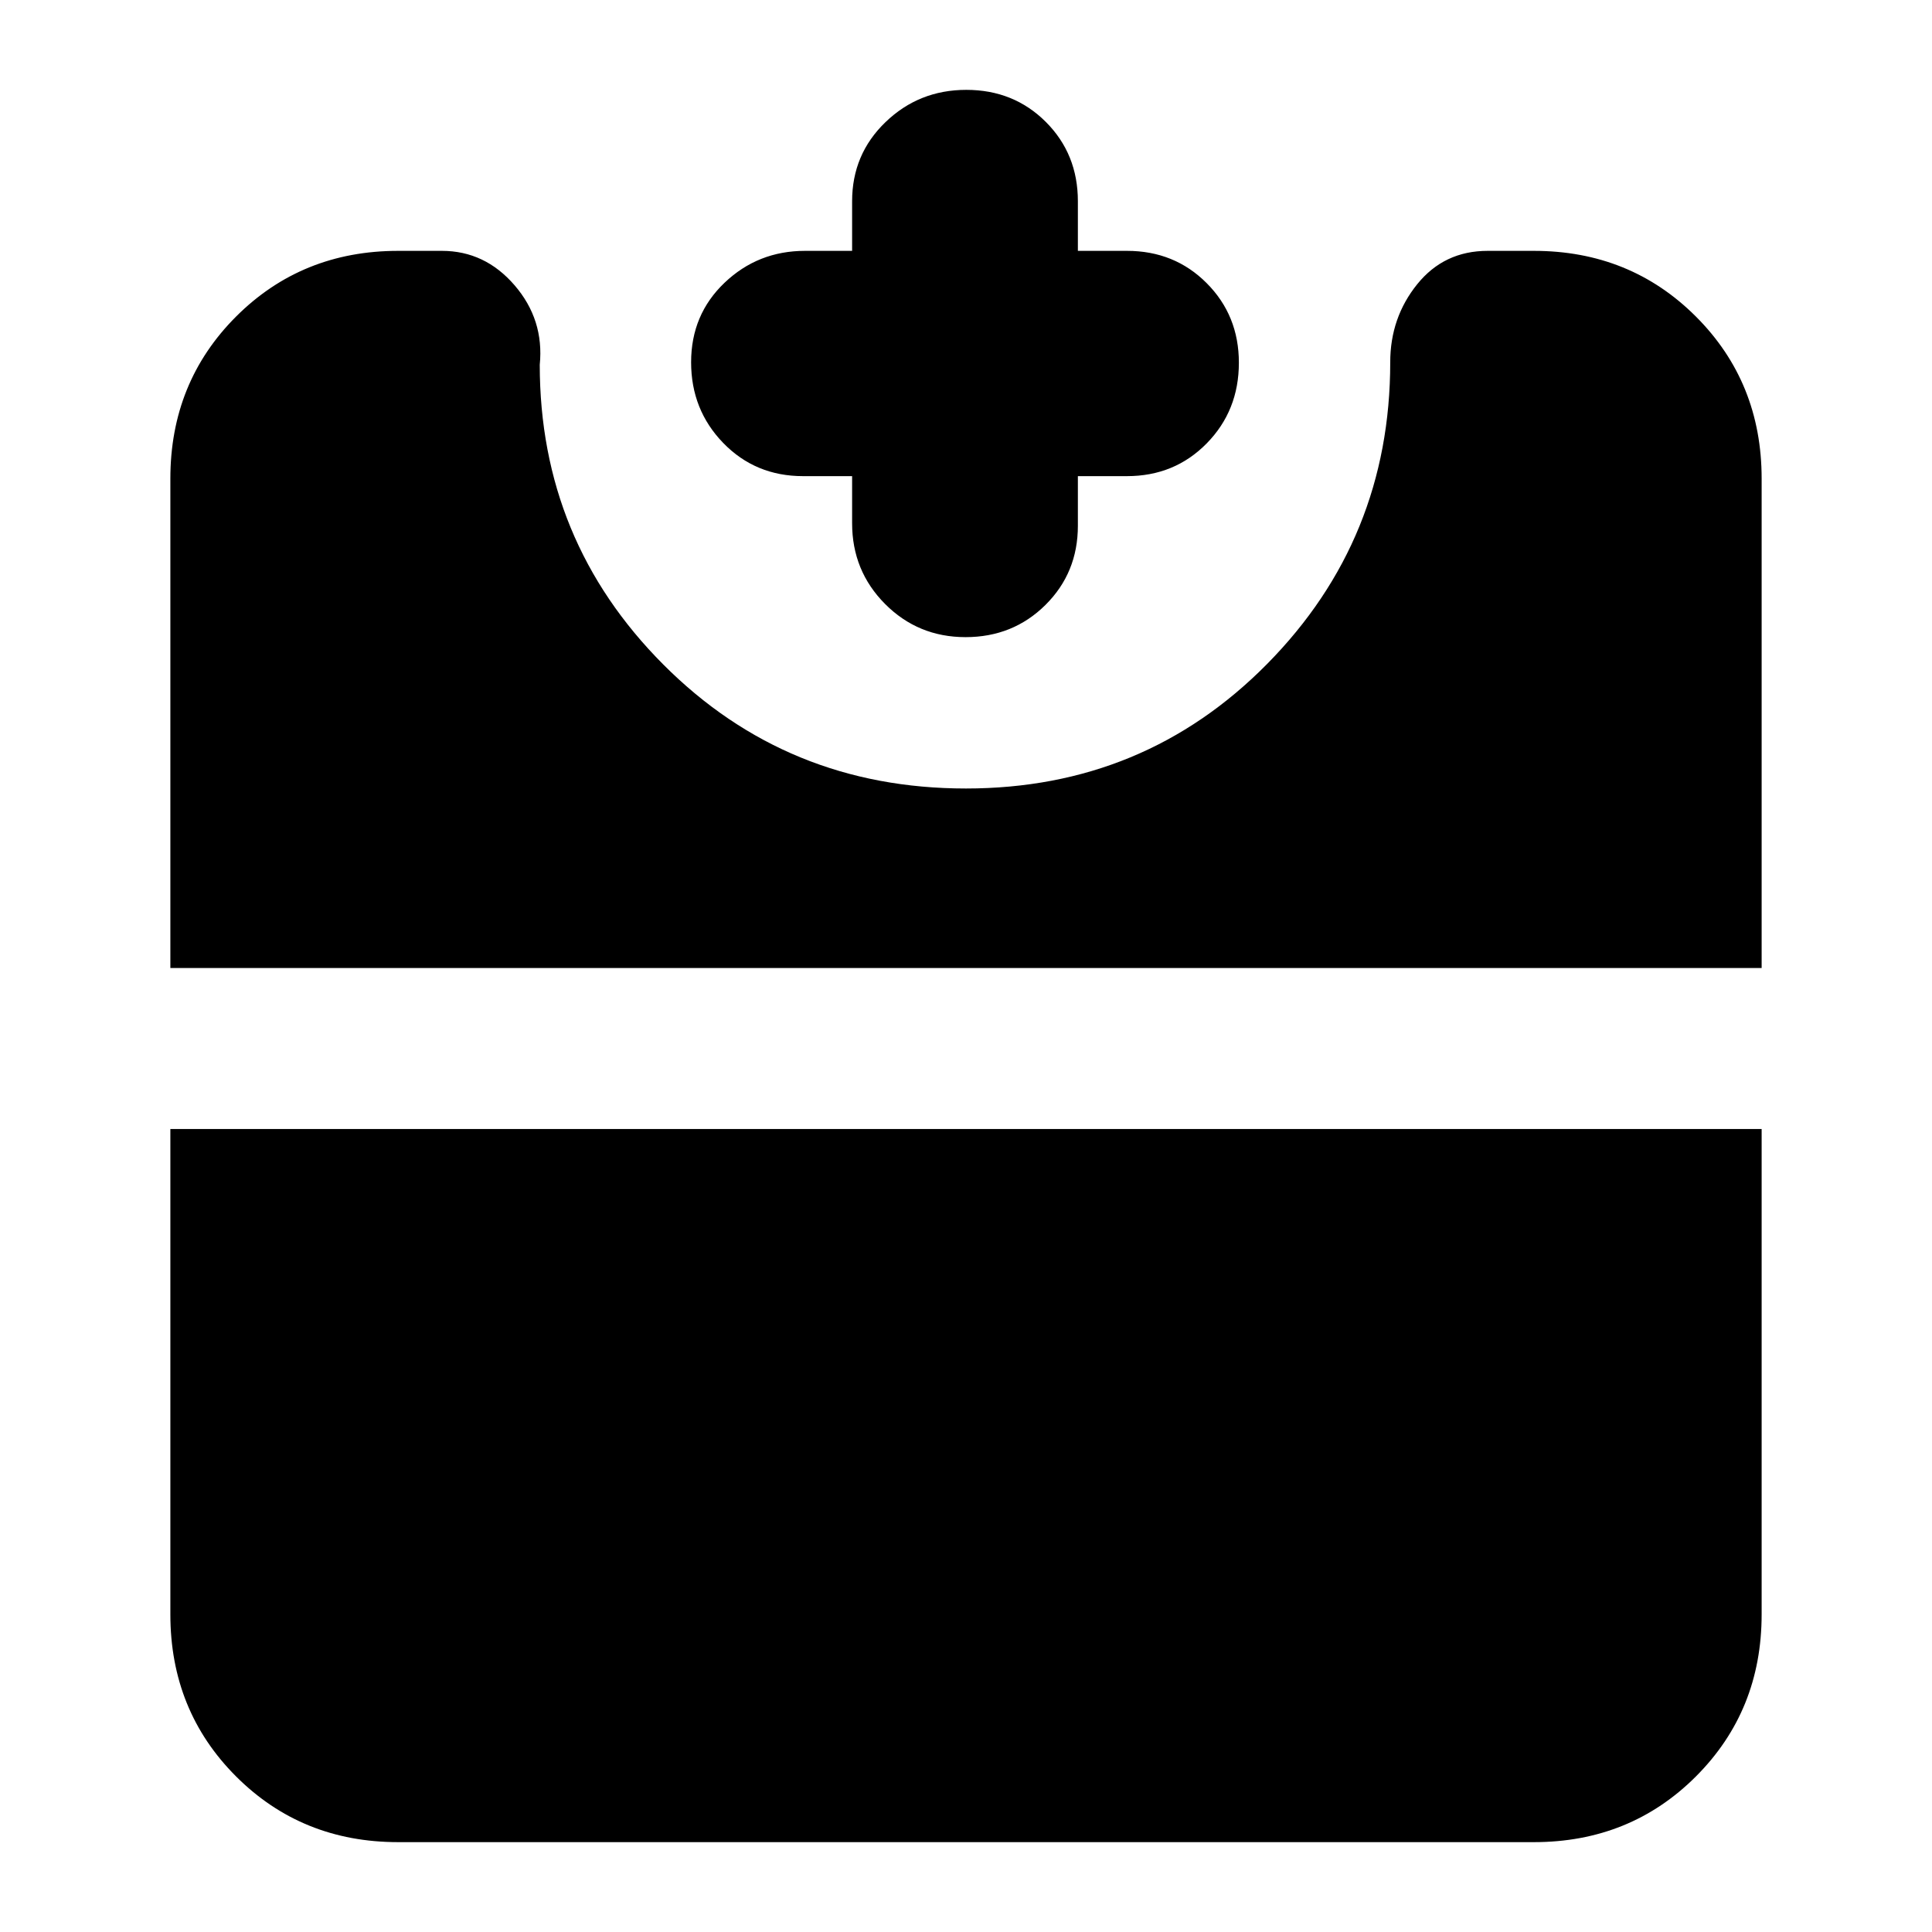 <svg xmlns="http://www.w3.org/2000/svg" height="24" viewBox="0 -960 960 960" width="24"><path d="M479.78-643.41q-23.57 0-39.97-16.46T423.41-700v-23.41H399q-23.62 0-39.61-16.46-15.98-16.46-15.98-40.14t16.63-39.51q16.62-15.83 39.96-15.83h23.41V-860q0-23.38 16.63-39.36 16.62-15.99 40.09-15.99 23.57 0 39.51 15.91 15.95 15.92 15.95 39.44v24.65H560q23.62 0 39.61 16.06 15.98 16.05 15.98 39.52 0 23.8-15.98 40.08-15.99 16.28-39.61 16.28h-24.41v24.65q0 23.38-16.12 39.36-16.13 15.99-39.69 15.99ZM197.83-44.65q-47.87 0-80.53-32.65-32.65-32.66-32.65-80.53V-399h790.7v241.17q0 47.87-32.65 80.53-32.66 32.65-80.53 32.65H197.83ZM84.65-479v-243.17q0-47.87 32.65-80.53 32.66-32.65 80.53-32.65h21.74q21.38 0 36.12 17.1 14.74 17.1 12.51 39.49 0 87.38 61.41 148.97t150.35 61.59q88.62 0 149.73-61.95Q690.8-692.1 690.8-780q0-22.14 13.38-38.74 13.38-16.61 35.02-16.61h22.97q47.87 0 80.53 32.65 32.65 32.66 32.65 80.53V-479H84.65Z"/></svg>